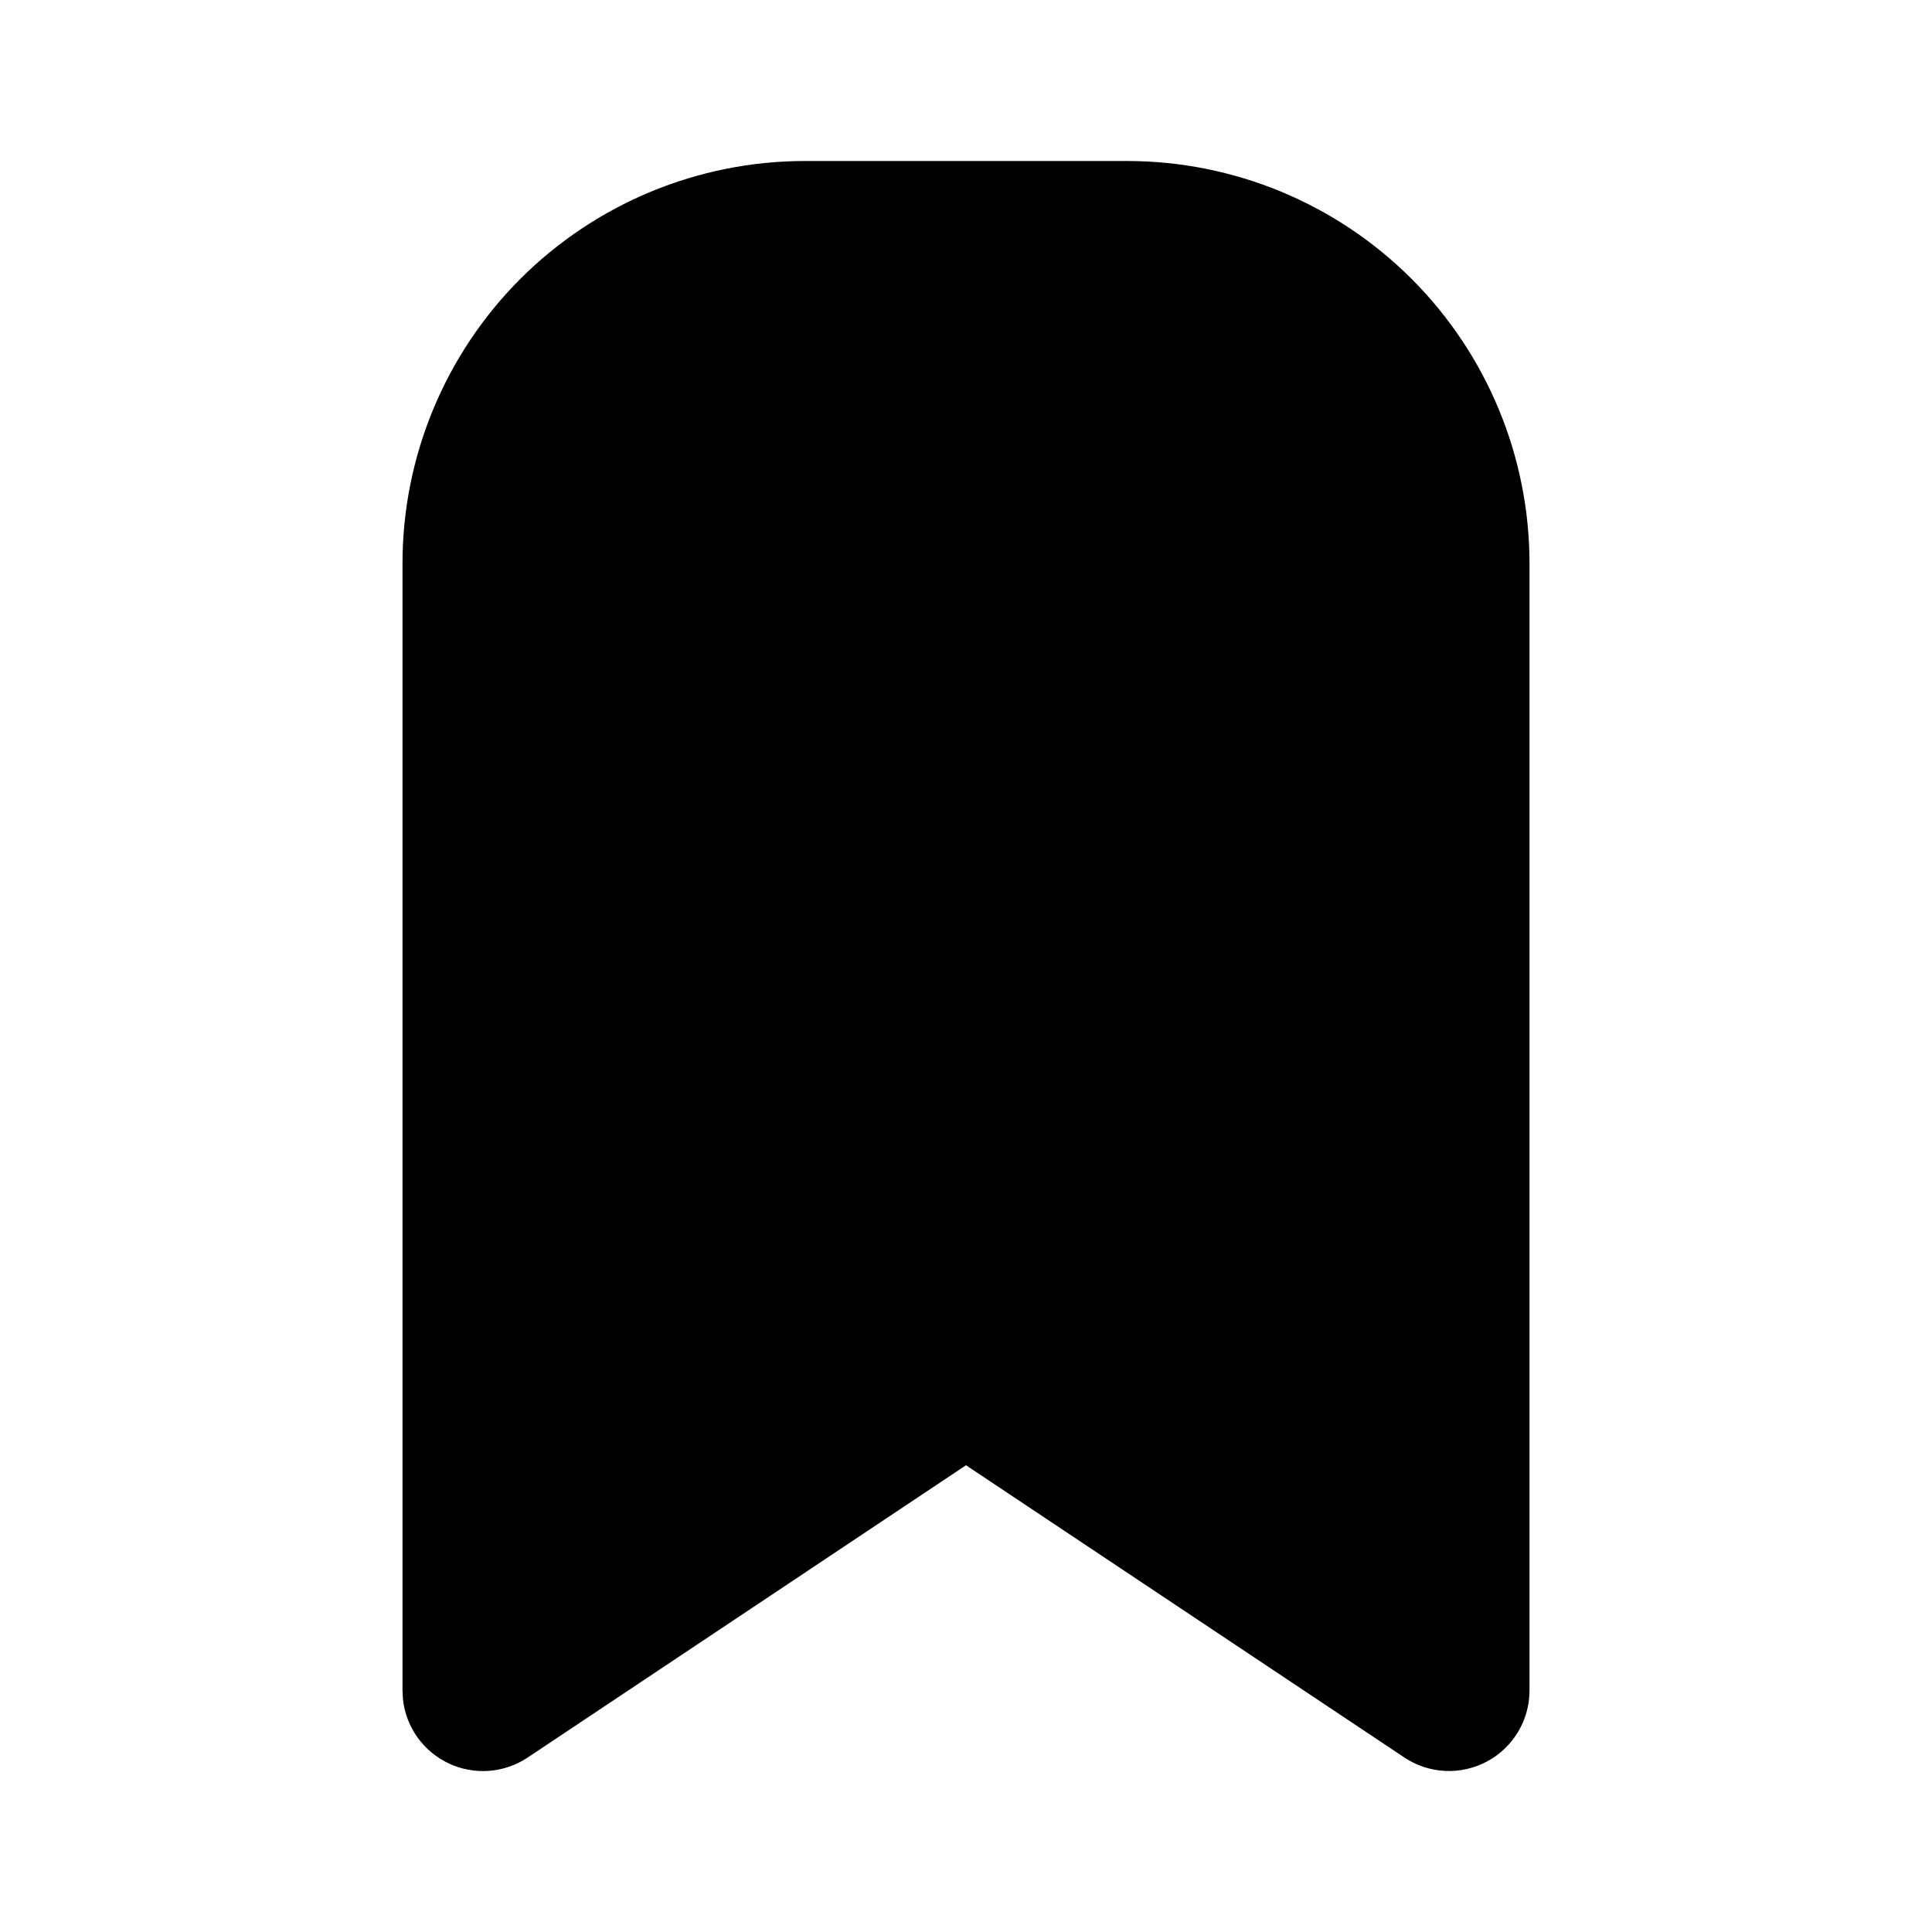 <svg width="24" height="24" viewBox="0 0 24 24" fill="none" xmlns="http://www.w3.org/2000/svg">
<path d="M14 2C15.326 2 16.598 2.527 17.535 3.464C18.473 4.402 19 5.674 19 7V21C19 21.181 18.951 21.359 18.858 21.514C18.765 21.669 18.631 21.797 18.472 21.882C18.312 21.967 18.132 22.008 17.951 21.999C17.771 21.99 17.596 21.933 17.445 21.832L12 18.202L6.556 21.832C6.413 21.927 6.248 21.985 6.077 21.998C5.906 22.011 5.734 21.98 5.579 21.908C5.423 21.835 5.288 21.724 5.188 21.585C5.088 21.445 5.025 21.283 5.006 21.112L5 21V7C5 5.674 5.527 4.402 6.464 3.464C7.402 2.527 8.674 2 10 2H14Z" fill="black"/>
</svg>

